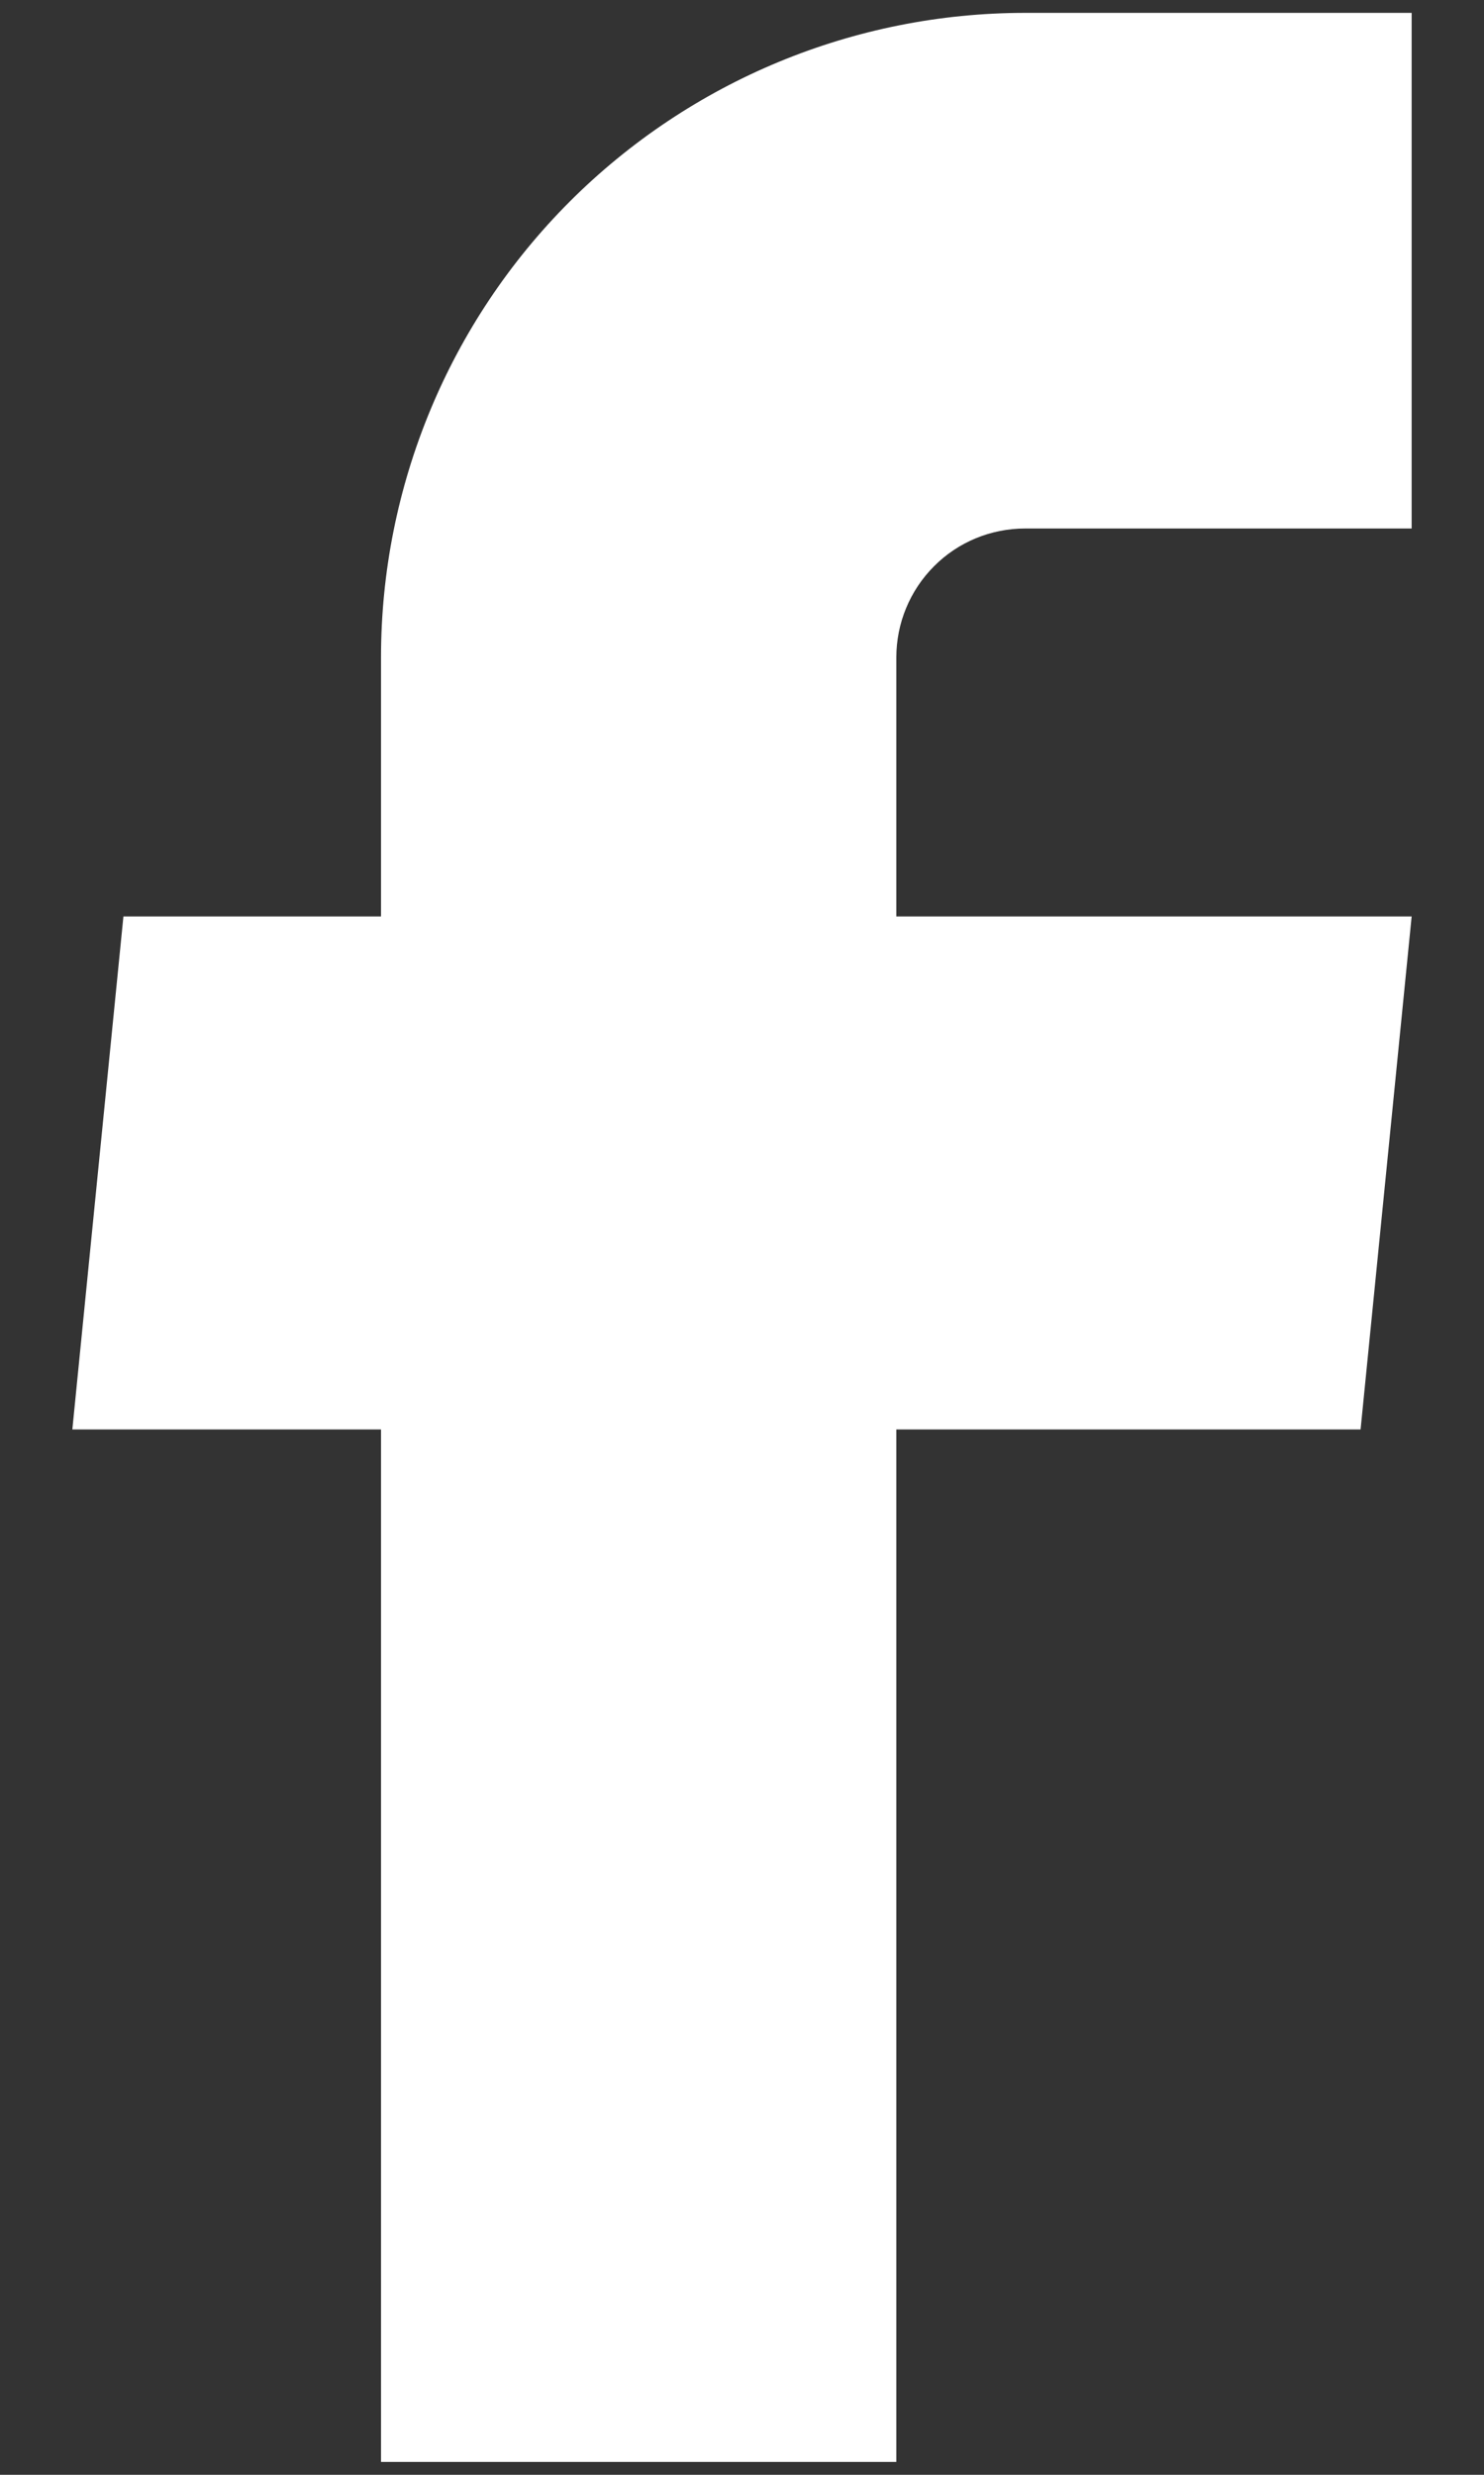 <svg width="12" height="20" viewBox="0 0 12 20" fill="none" xmlns="http://www.w3.org/2000/svg">
<rect x="0" y="0" width="12" height="20" fill="#333333" stroke="none"/>
<path d="M3.081 19.896H7.248V11.552H11.002L11.415 7.406H7.248V5.312C7.248 5.036 7.358 4.771 7.553 4.576C7.748 4.38 8.013 4.271 8.29 4.271H11.415V0.104H8.29C6.908 0.104 5.584 0.653 4.607 1.629C3.63 2.606 3.081 3.931 3.081 5.312V7.406H0.998L0.585 11.552H3.081V19.896Z" fill="white"/>
</svg>
